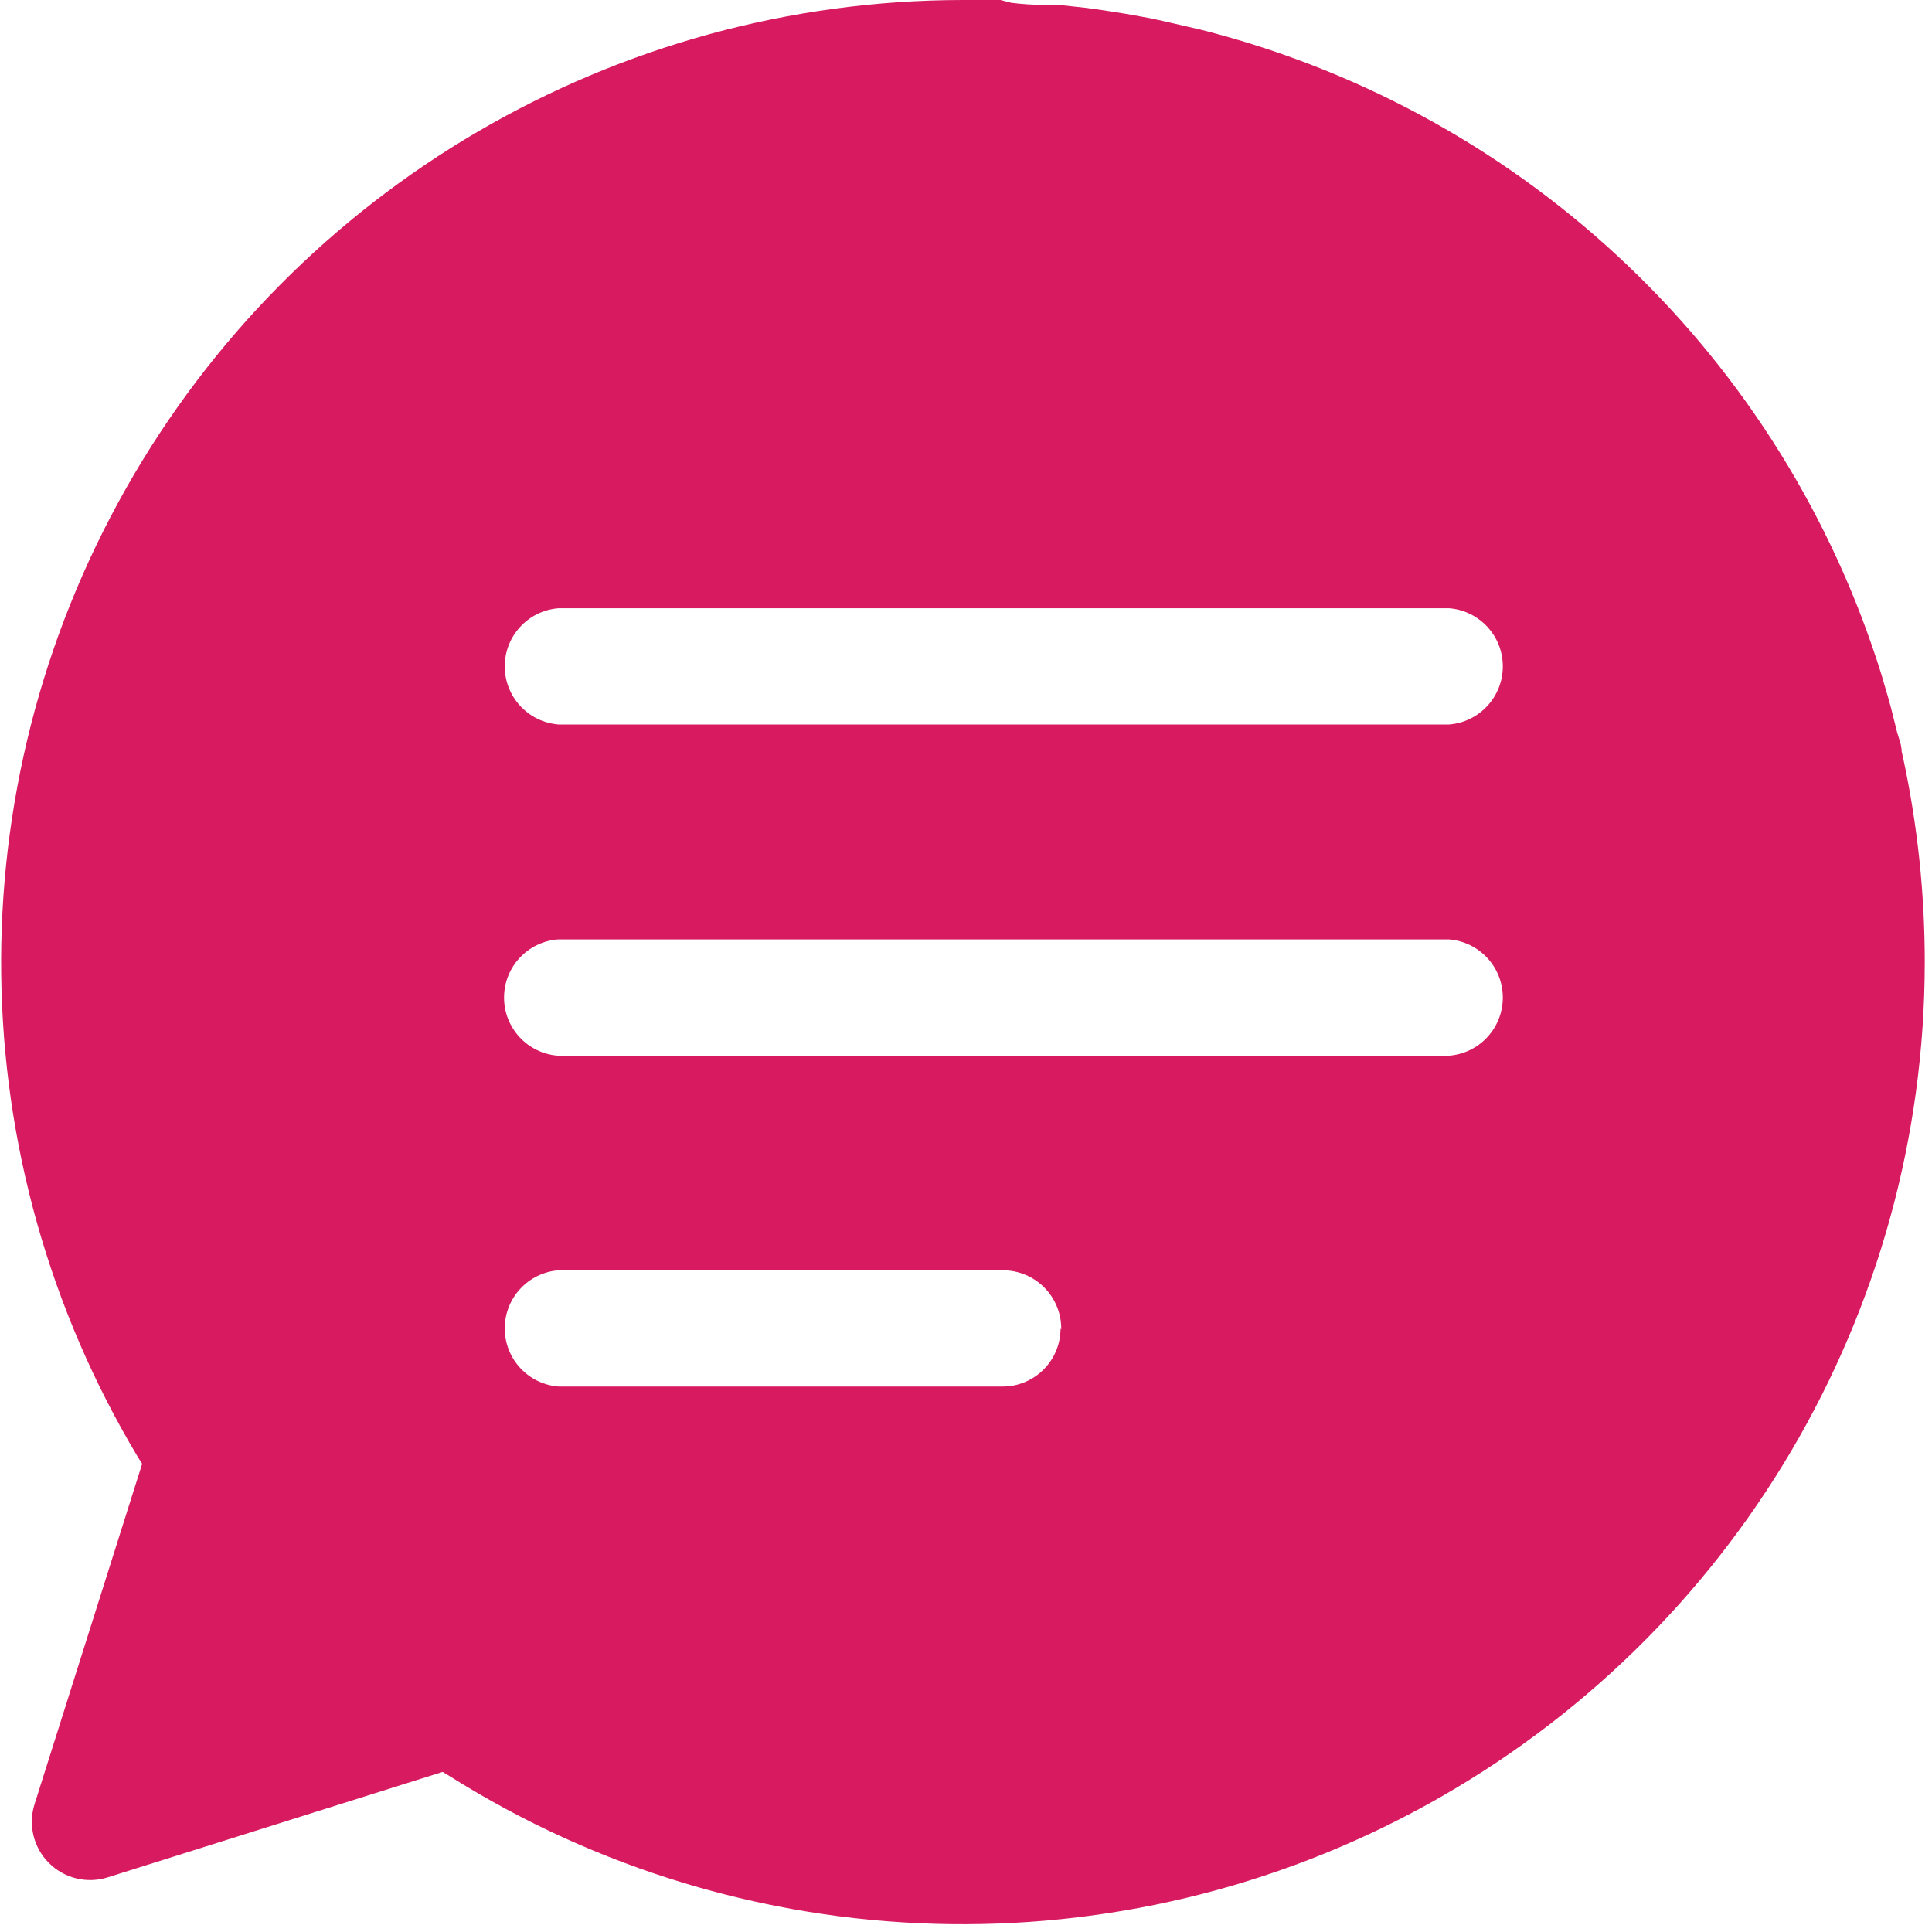 <?xml version="1.0" encoding="UTF-8"?>
<svg width="56px" height="56px" viewBox="0 0 56 56" version="1.1" xmlns="http://www.w3.org/2000/svg" xmlns:xlink="http://www.w3.org/1999/xlink">
    <!-- Generator: Sketch 50.2 (55047) - http://www.bohemiancoding.com/sketch -->
    <title>Chot-1 Copy</title>
    <desc>Created with Sketch.</desc>
    <defs></defs>
    <g id="Chot-1-Copy" stroke="none" stroke-width="1" fill="none" fill-rule="evenodd">
        <g id="Asset-1" fill="#D81B60" fill-rule="nonzero">
            <path d="M55.17,22 L55.12,21.78 C55.12,21.59 55.04,21.41 54.99,21.23 L54.81,20.51 L54.71,20.15 C54.65,19.96 54.6,19.77 54.54,19.57 C51.692,10.389 44.302,3.332 35,0.91 L34.76,0.85 L33.76,0.62 L33.35,0.53 L32.63,0.4 L32,0.3 L31.5,0.23 L30.67,0.14 L30.24,0.14 C29.933,0.14 29.623,0.12 29.31,0.08 L29,0 L28,0 L27.89,0 C17.849,0.015 8.591,5.425 3.648,14.165 C-1.295,22.905 -1.161,33.627 4,42.24 L4.12,42.43 L1,52.3 C0.813,52.899 0.972,53.552 1.415,53.997 C1.858,54.442 2.51,54.605 3.11,54.42 L12.83,51.36 L13.03,51.48 C21.621,56.894 32.476,57.211 41.368,52.307 C50.26,47.404 55.784,38.055 55.79,27.9 C55.791,25.917 55.584,23.939 55.17,22 Z M16.17,30.6 C15.29,30.532 14.61,29.798 14.61,28.915 C14.61,28.032 15.29,27.298 16.17,27.23 L42,27.23 C42.88,27.298 43.56,28.032 43.56,28.915 C43.56,29.798 42.88,30.532 42,30.6 L16.17,30.6 Z M30.74,38.51 C30.74,39.438 29.988,40.19 29.06,40.19 L16.19,40.19 C15.31,40.122 14.63,39.388 14.63,38.505 C14.63,37.622 15.31,36.888 16.19,36.82 L29.08,36.82 C29.532,36.823 29.964,37.006 30.279,37.329 C30.595,37.652 30.768,38.088 30.76,38.54 L30.74,38.51 Z M42,21 L16.19,21 C15.31,20.932 14.63,20.198 14.63,19.315 C14.63,18.432 15.31,17.698 16.19,17.63 L42,17.63 C42.88,17.698 43.56,18.432 43.56,19.315 C43.56,20.198 42.88,20.932 42,21 Z" id="Shape"></path>
        </g>
    </g>
</svg>